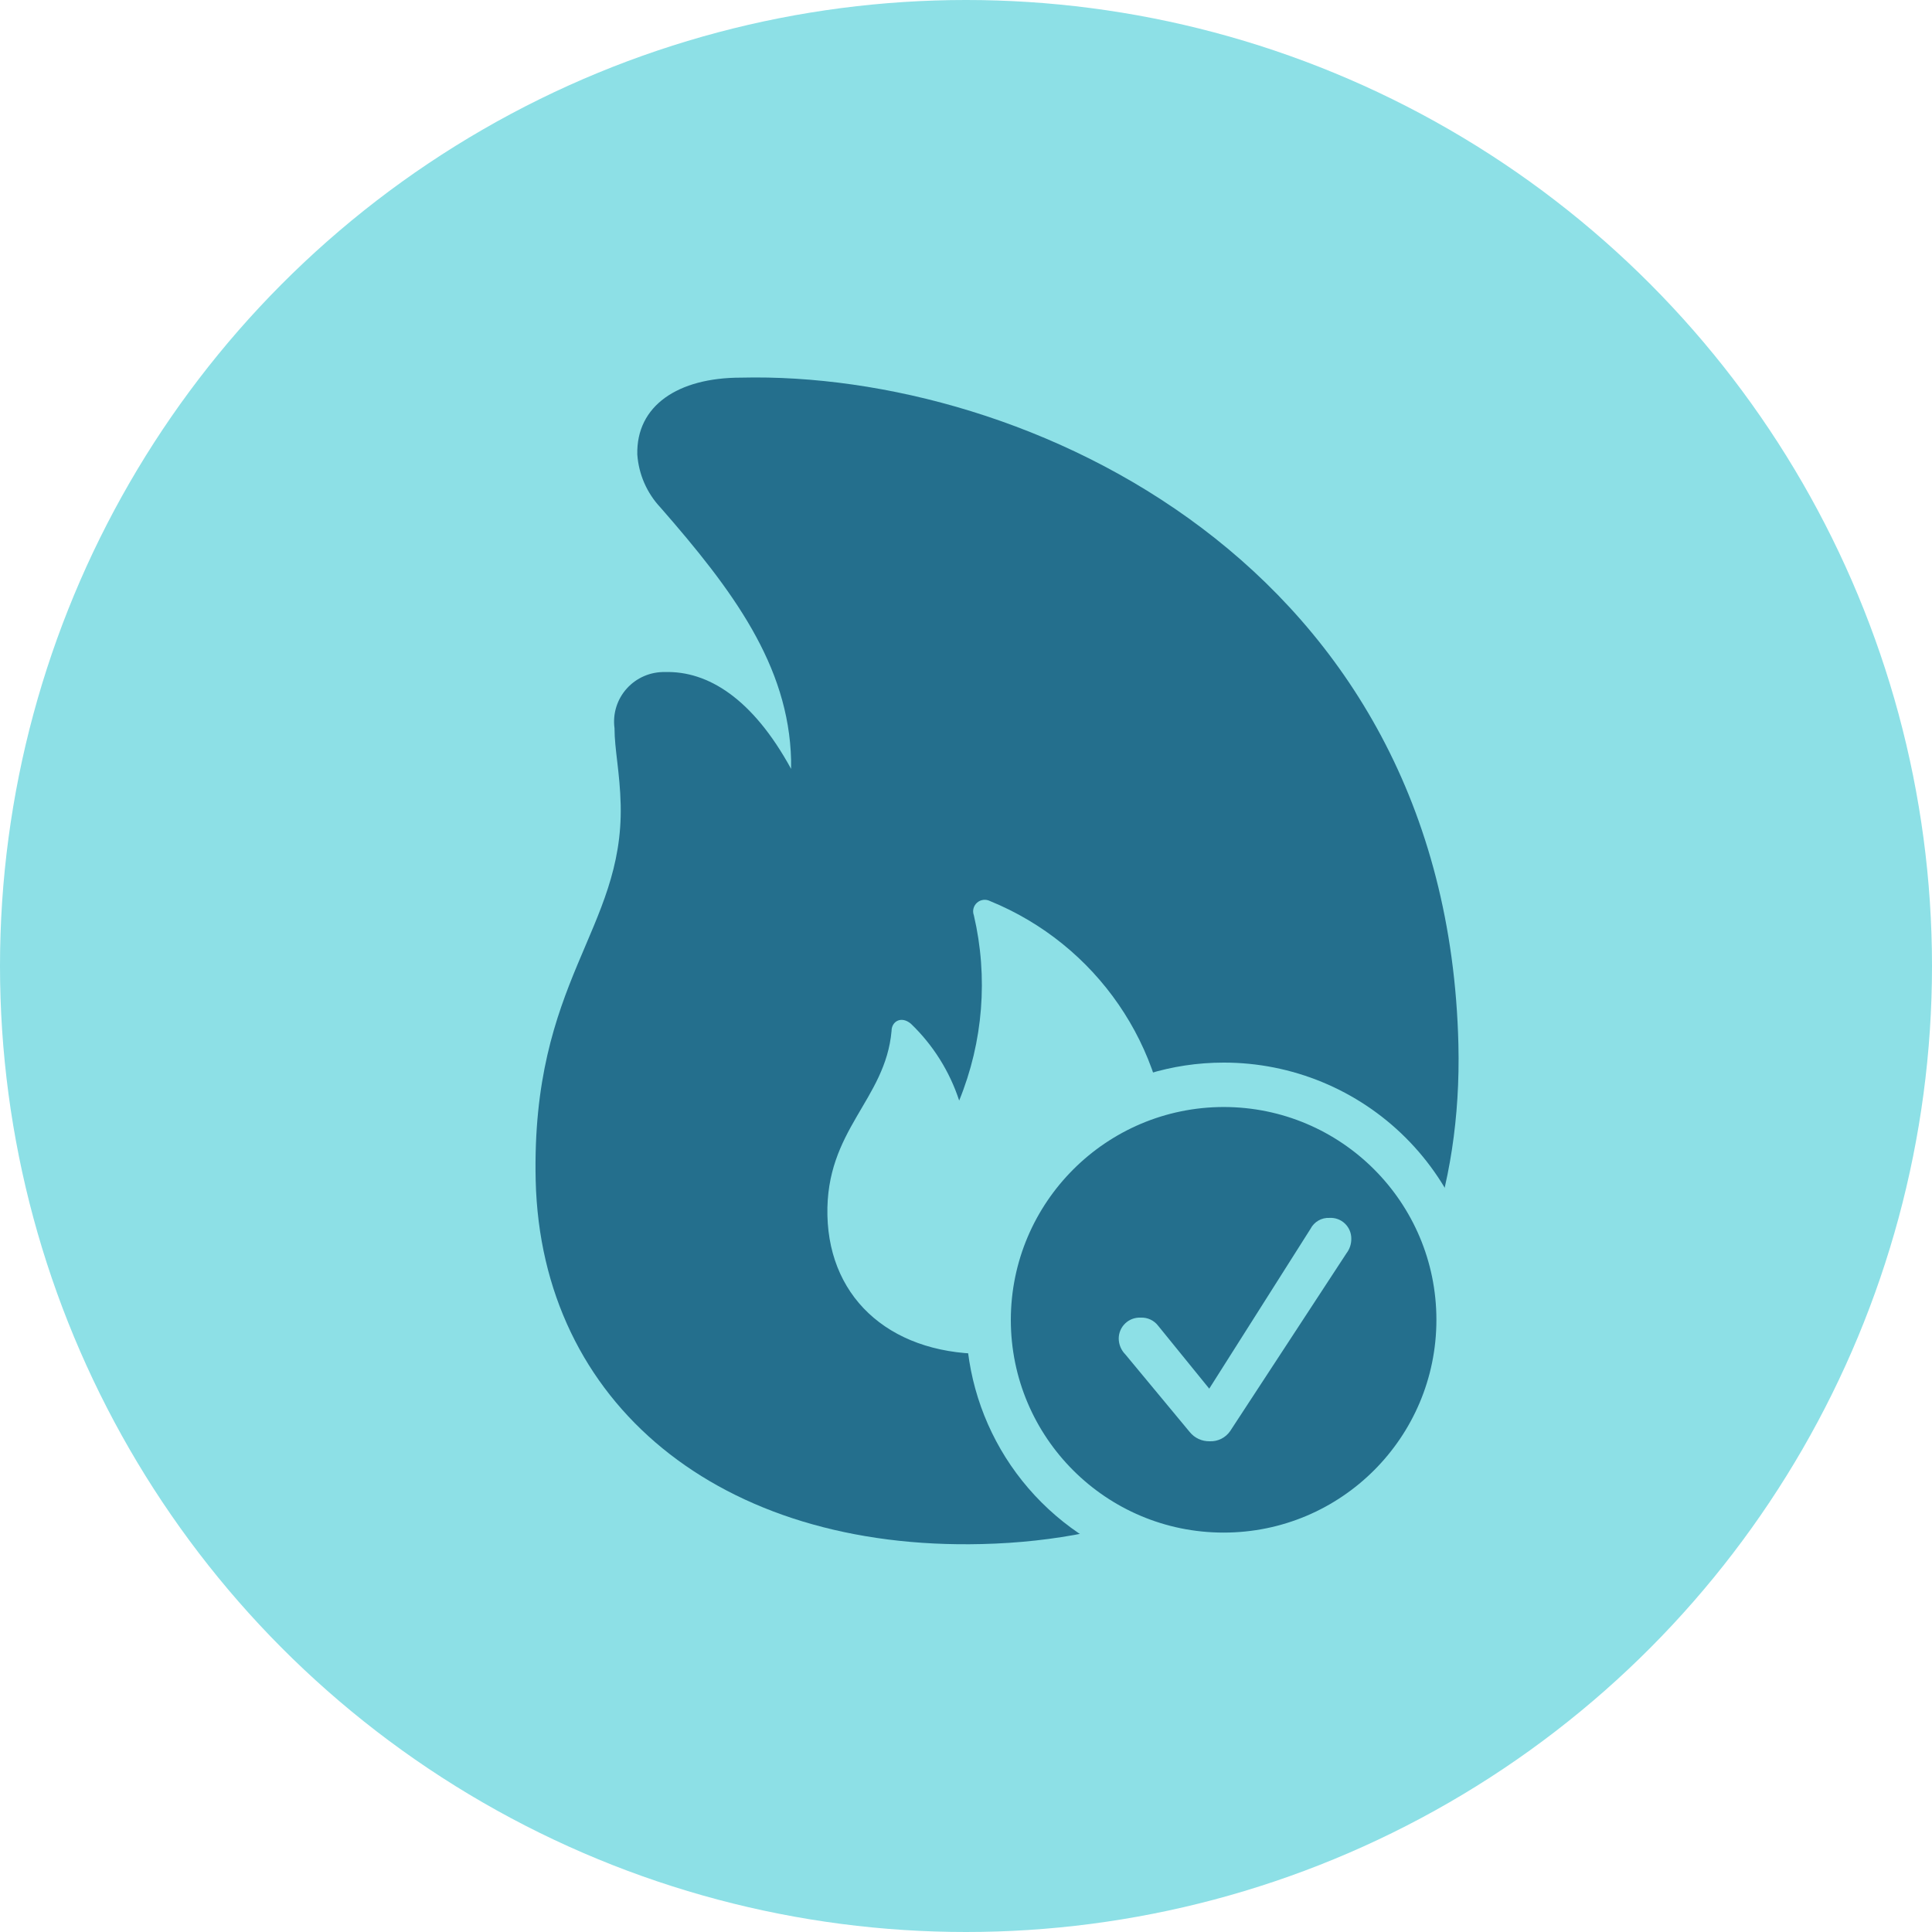 <?xml version="1.0" encoding="UTF-8"?>
<svg width="60px" height="60px" viewBox="0 0 60 60" version="1.1" xmlns="http://www.w3.org/2000/svg" xmlns:xlink="http://www.w3.org/1999/xlink">
    <title>Group</title>
    <g id="Page-1" stroke="none" stroke-width="1" fill="none" fill-rule="evenodd">
        <g id="Group" fill-rule="nonzero">
            <circle id="Oval" fill="#8DE0E6" cx="30" cy="30" r="30"></circle>
            <g id="Artboard" transform="translate(16, 11)" fill="#246F8D">
                <path d="M14.496,36.952 C23.58,36.737 29.508,30.519 29.292,21.436 C28.932,6.493 15.828,0.513 7.008,0.728 C5.052,0.728 3.756,1.599 3.792,3.115 C3.835,3.73 4.089,4.312 4.512,4.762 C6.744,7.316 8.496,9.656 8.568,12.604 L8.568,12.878 L8.568,12.878 C7.368,10.682 5.976,9.835 4.656,9.871 C4.203,9.86 3.769,10.046 3.466,10.382 C3.164,10.717 3.024,11.167 3.084,11.613 C3.084,12.27 3.252,12.986 3.276,14 C3.36,17.891 0.492,19.443 0.636,25.661 C0.804,32.584 6.348,37.155 14.496,36.952 Z M14.784,31.044 C11.772,31.128 9.756,29.409 9.696,26.747 C9.636,24.086 11.496,23.167 11.688,21.018 C11.688,20.72 11.988,20.541 12.288,20.792 C12.977,21.453 13.492,22.273 13.788,23.179 C14.533,21.354 14.692,19.344 14.244,17.426 C14.192,17.287 14.232,17.131 14.344,17.033 C14.455,16.935 14.616,16.916 14.748,16.984 C18.054,18.335 20.237,21.51 20.304,25.065 C20.47,26.61 19.959,28.151 18.903,29.295 C17.846,30.44 16.346,31.077 14.784,31.044 L14.784,31.044 Z" id="Shape"></path>
            </g>
            <path d="M38,48 C34.134,48 31,44.642 31,40.5 C31,36.358 34.134,33 38,33 C41.866,33 45,36.358 45,40.5 C45,42.489 44.263,44.397 42.95,45.803 C41.637,47.21 39.857,48 38,48 Z" id="Path" fill="#246F8D"></path>
            <path d="M38,34.379 C41.65,34.379 44.609,37.338 44.609,40.988 C44.609,44.638 41.65,47.596 38,47.596 C34.35,47.596 31.392,44.638 31.392,40.988 C31.398,37.341 34.353,34.386 38,34.379 M30.608,37.941 C29.371,40.932 30.057,44.374 32.348,46.661 C34.638,48.948 38.081,49.629 41.07,48.387 C44.059,47.145 46.005,44.225 46,40.988 C46,38.867 45.157,36.834 43.656,35.335 C42.156,33.837 40.121,32.997 38,33 C34.763,33 31.846,34.95 30.608,37.941 Z" id="Shape" fill="#8DE0E6"></path>
            <g id="Page-1-2" transform="translate(34, 37)" fill="#8DE0E6">
                <path d="M3.566,7.76 C3.82,7.772 4.063,7.651 4.206,7.44 L7.817,1.92 C7.915,1.792 7.967,1.635 7.966,1.474 C7.969,1.296 7.898,1.125 7.771,1.002 C7.643,0.878 7.469,0.813 7.291,0.823 C7.043,0.809 6.81,0.944 6.697,1.166 L3.554,6.126 L1.966,4.171 C1.839,4.005 1.638,3.911 1.429,3.92 C1.25,3.911 1.075,3.975 0.946,4.098 C0.816,4.221 0.743,4.393 0.743,4.571 C0.745,4.756 0.819,4.932 0.949,5.063 L2.949,7.474 C3.099,7.659 3.327,7.765 3.566,7.76 Z" id="Path"></path>
            </g>
        </g>
    </g>
</svg>
